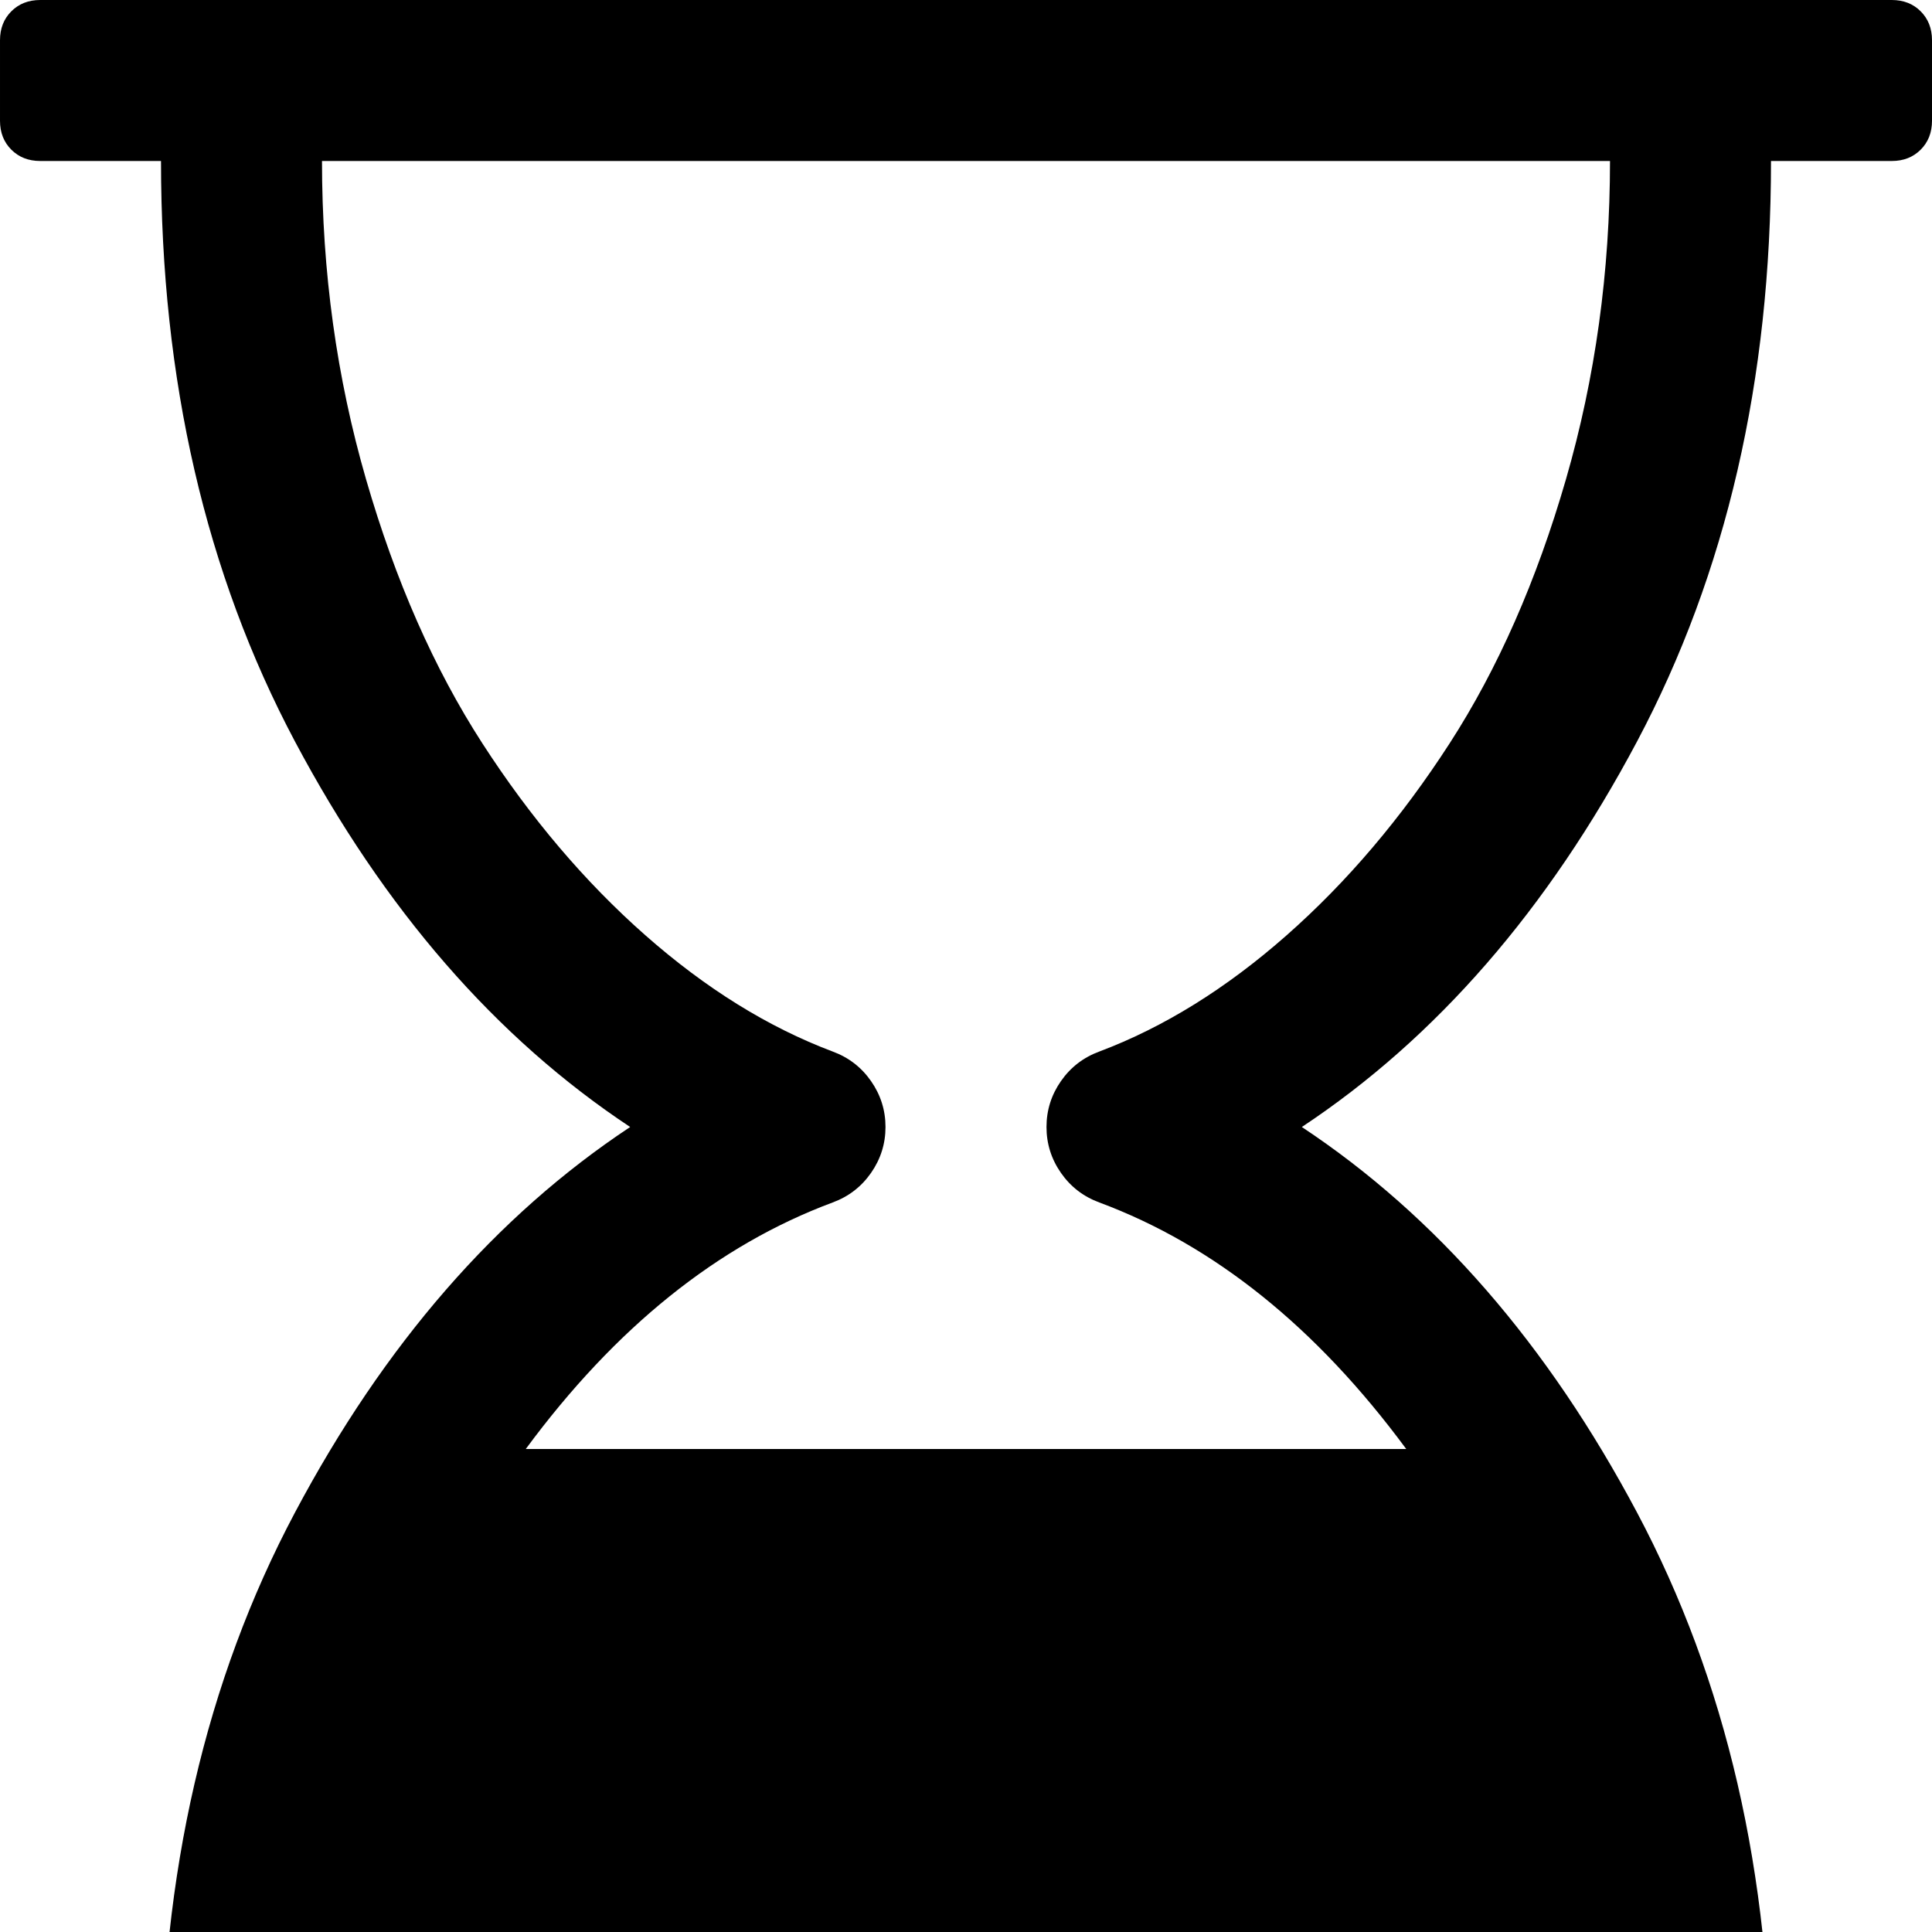 <?xml version="1.0" standalone="no"?>
<svg width="1536px" height="1536px" version="1.1" xmlns="http://www.w3.org/2000/svg">
    <path transform="scale(1, -1) translate(0, -1536)" glyph-name="_558" unicode="&#xf253;"

d="M1408 1408q0 -261 -106.5 -461.5t-266.5 -306.5q160 -106 266.5 -306.5t106.5 -461.5h96q14 0 23 -9t9 -23v-64q0 -14 -9 -23t-23 -9h-1472q-14 0 -23 9t-9 23v64q0 14 9 23t23 9h96q0 261 106.5 461.5t266.5 306.5q-160 106 -266.5 306.5t-106.5 461.5h-96q-14 0 -23 9
t-9 23v64q0 14 9 23t23 9h1472q14 0 23 -9t9 -23v-64q0 -14 -9 -23t-23 -9h-96zM874 700q77 29 149 92.5t129.5 152.5t92.5 210t35 253h-1024q0 -132 35 -253t92.5 -210t129.5 -152.5t149 -92.5q19 -7 30.5 -23.5t11.5 -36.5t-11.5 -36.5t-30.5 -23.5q-137 -51 -244 -196
h700q-107 145 -244 196q-19 7 -30.5 23.5t-11.5 36.5t11.5 36.5t30.5 23.5z" />
</svg>